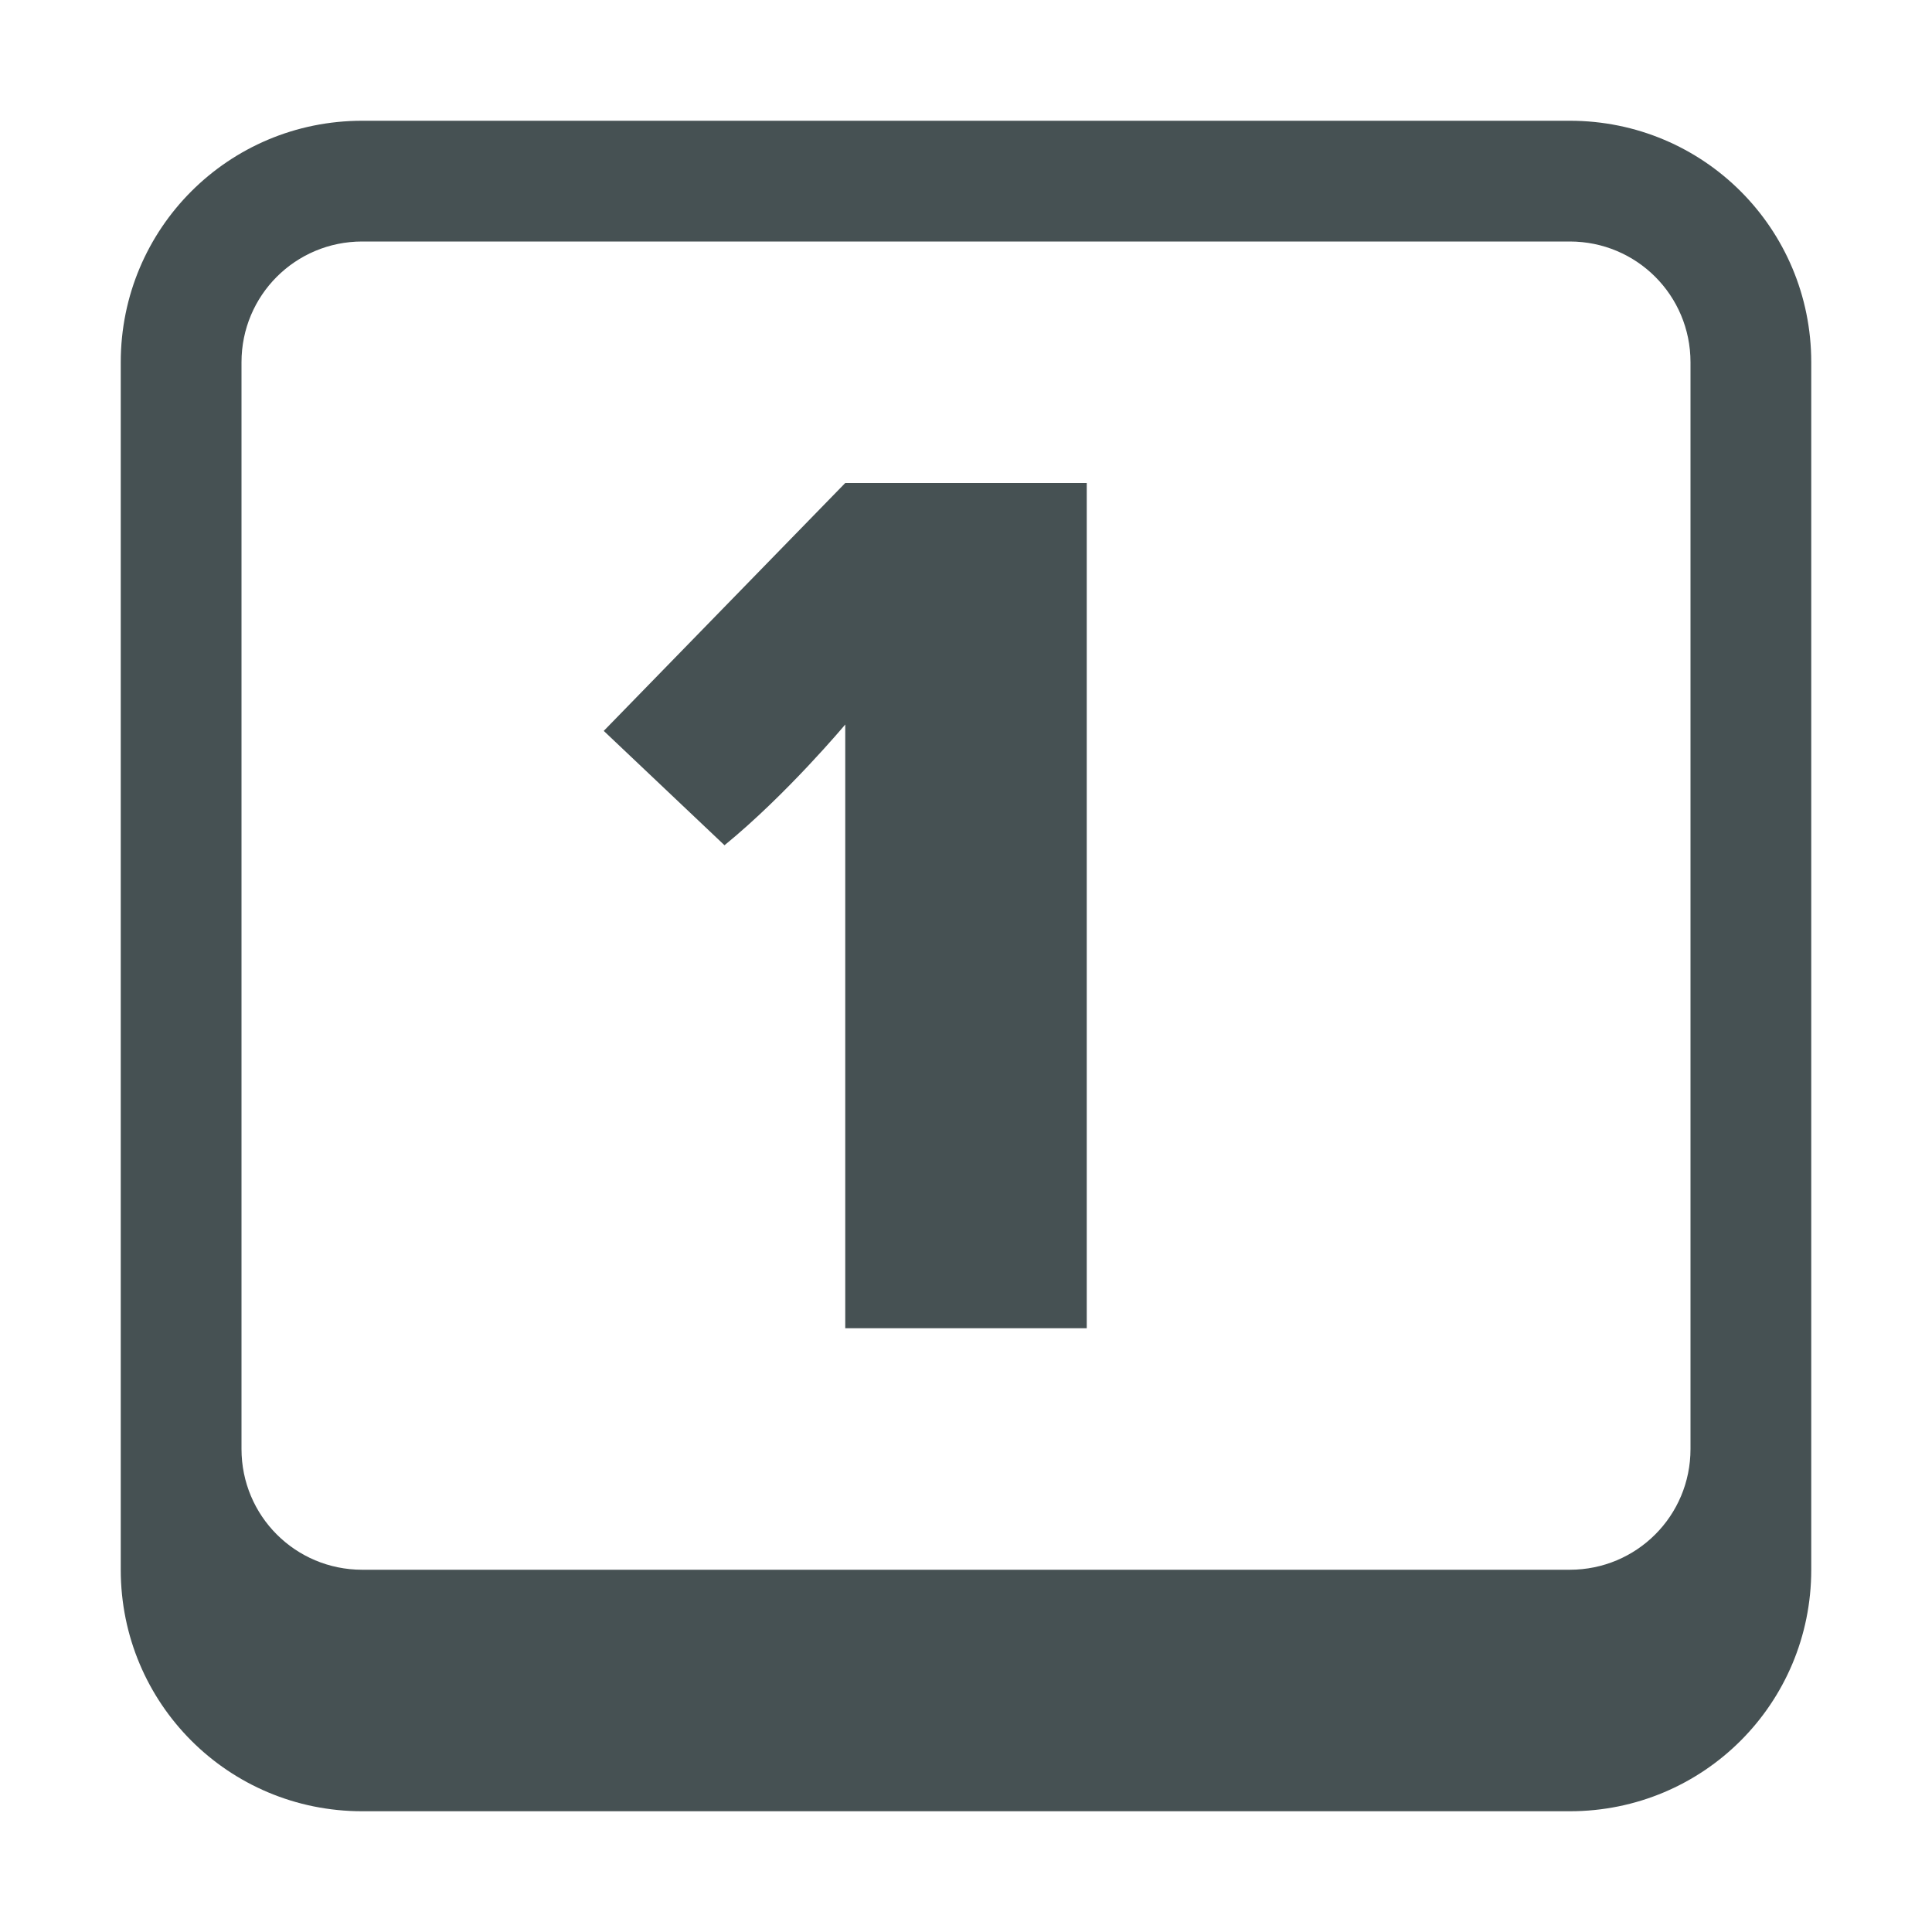 <svg xmlns="http://www.w3.org/2000/svg" width="16" height="16"><path fill="#465153" d="M3 1c-1.108 0-2 .892-2 2v10c0 1.108.892 2 2 2h10c1.108 0 2-.892 2-2V3c0-1.108-.892-2-2-2zm0 1h10c.554 0 1 .446 1 1v9c0 .554-.446 1-1 1H3c-.554 0-1-.446-1-1V3c0-.554.446-1 1-1m4 2L5 6.053 6 7c.515-.42 1-1 1-1v5h2V4z" style="marker:none"/></svg>